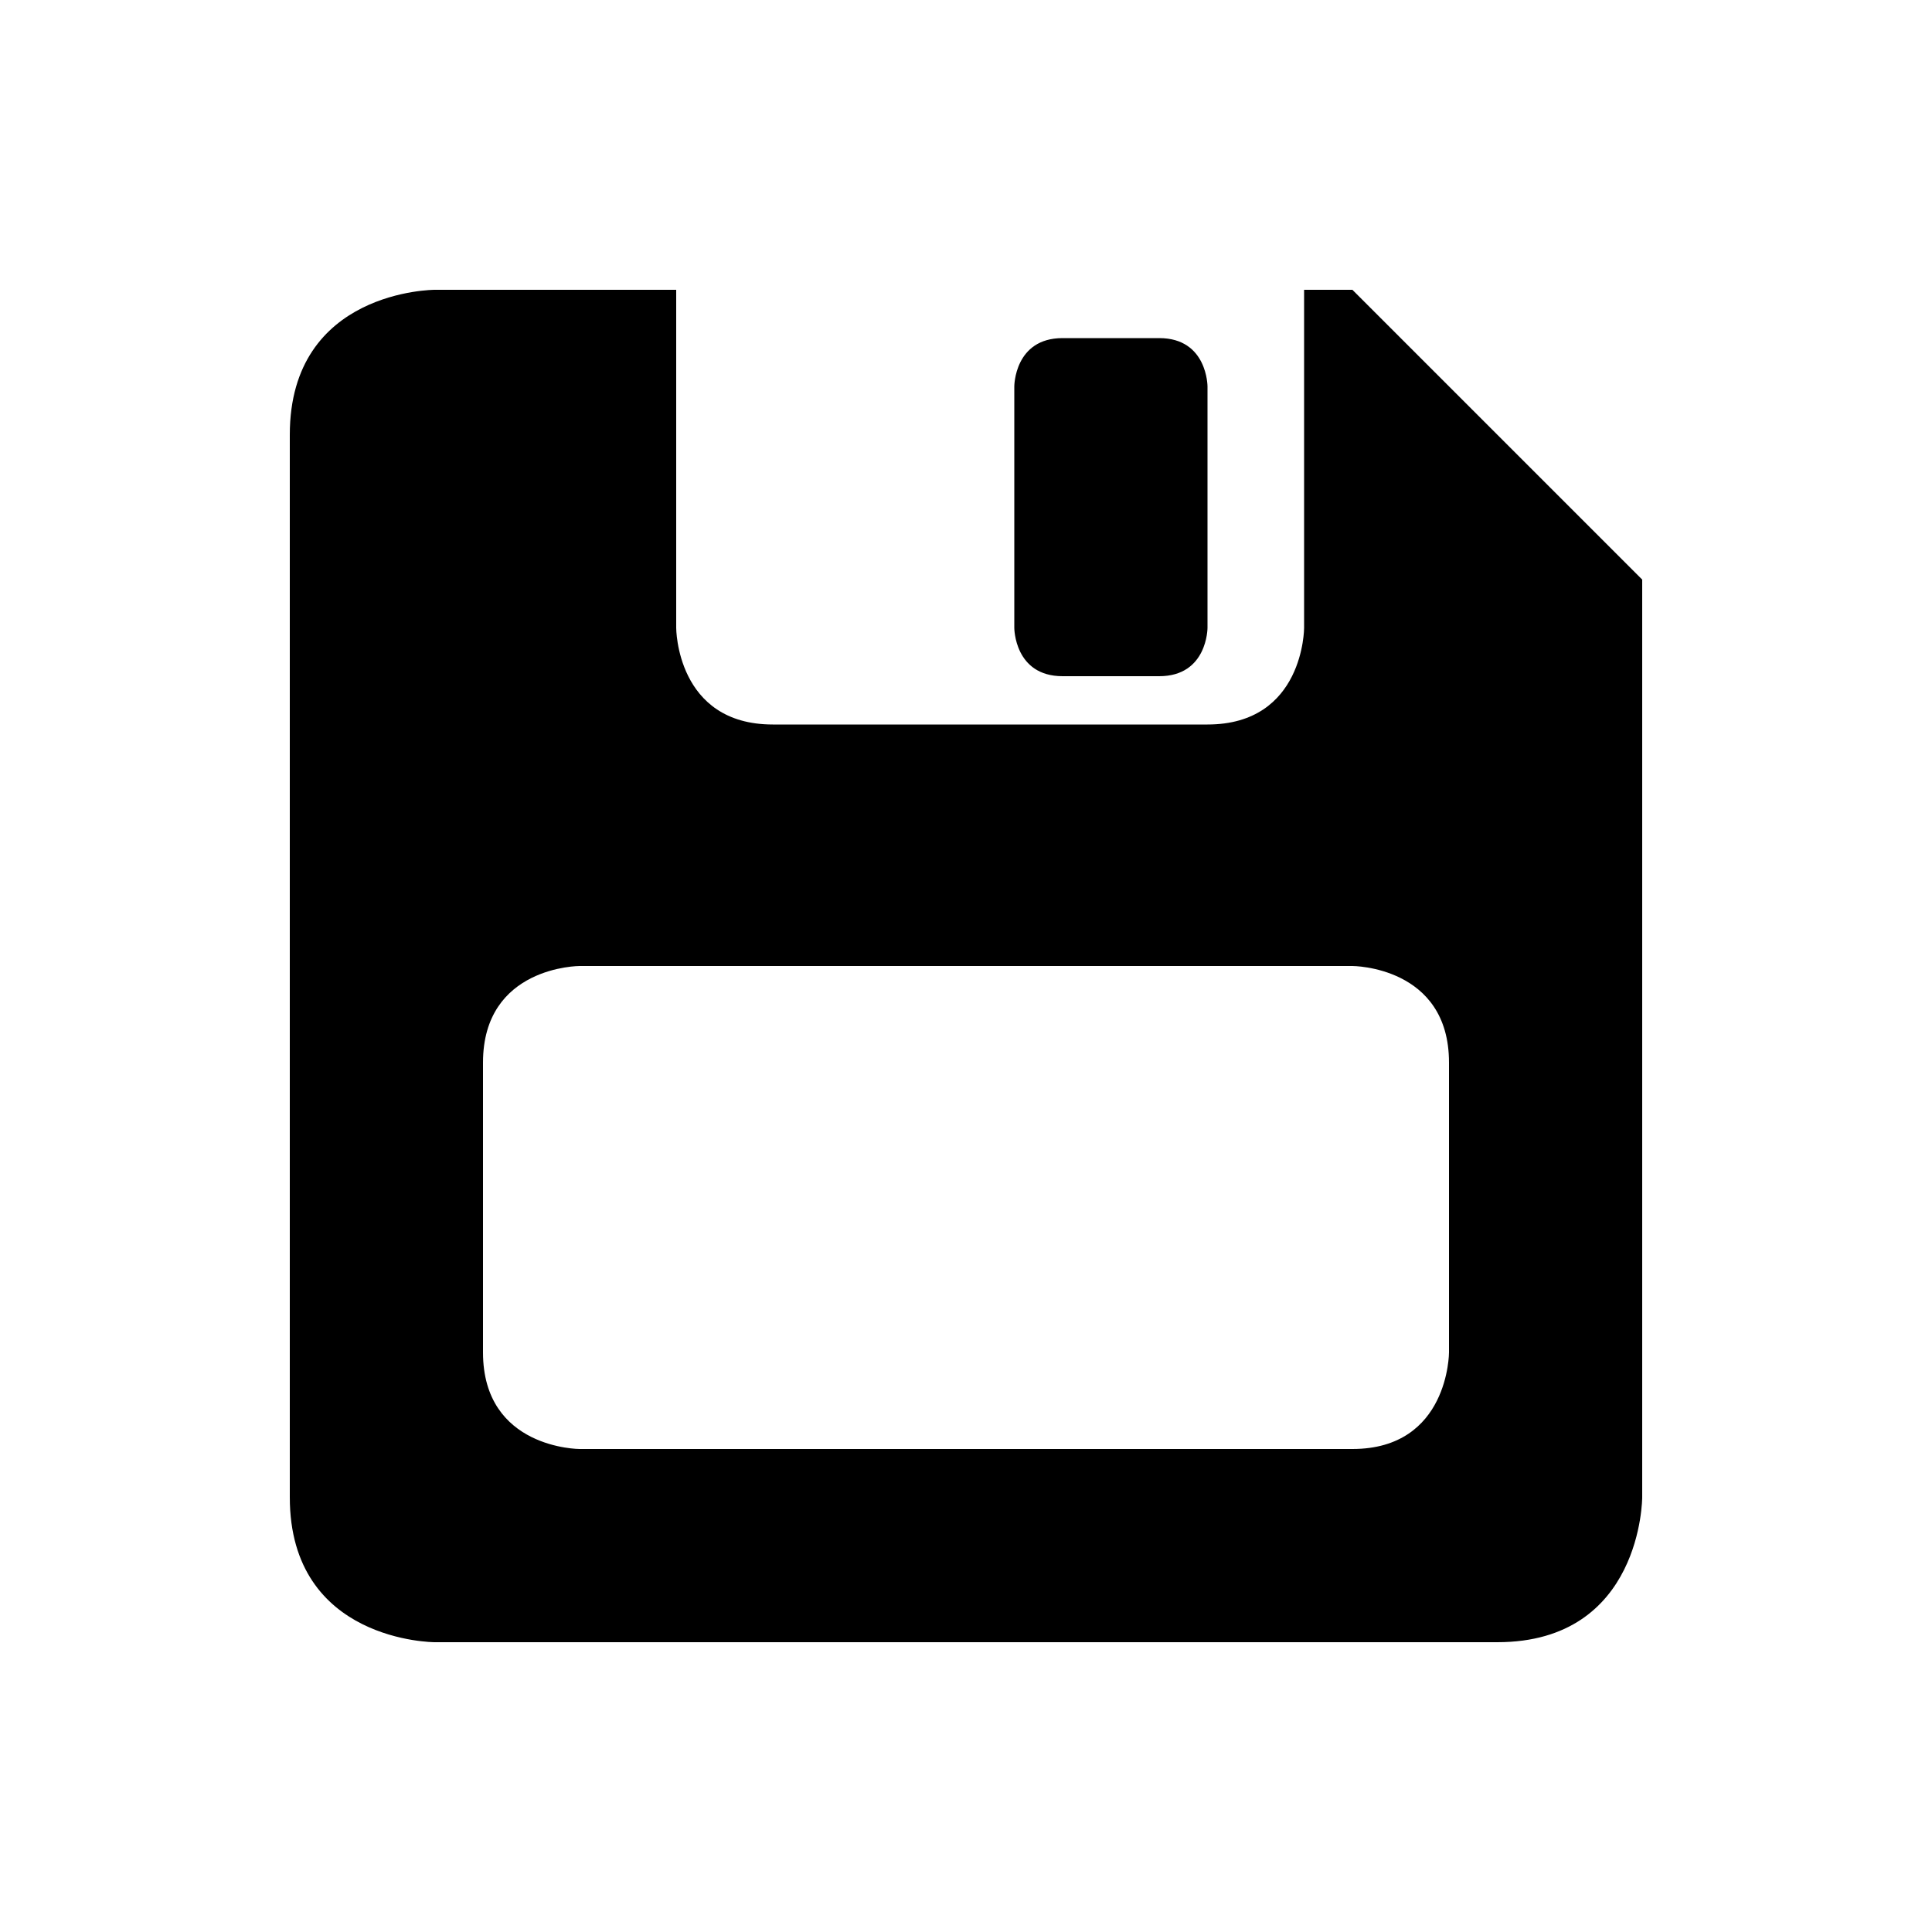 <?xml version="1.0" encoding="UTF-8"?>
<svg width="50" height="50" version="1.1" viewBox="0 0 50 50" xmlns="http://www.w3.org/2000/svg">
<path d="m11.25 7.5s-3.75 0-3.75 3.75v27.5c0 3.75 3.75 3.75 3.75 3.75h27.5c3.75 0 3.75-3.75 3.75-3.75v-23.75l-7.5-7.5h-1.25v8.75s0 2.5-2.5 2.5h-11.25c-2.5 0-2.5-2.5-2.5-2.5v-8.75zm16.25 1.25c-1.25 0-1.25 1.25-1.25 1.25v6.25s0 1.25 1.25 1.25h2.5c1.25 0 1.25-1.25 1.25-1.25v-6.25s0-1.25-1.25-1.25zm-12.5 16.25h20s2.5 0 2.5 2.5v7.5s0 2.5-2.5 2.5h-20s-2.5 0-2.5-2.5v-7.5c0-2.5 2.5-2.5 2.5-2.5z"/>
</svg>
